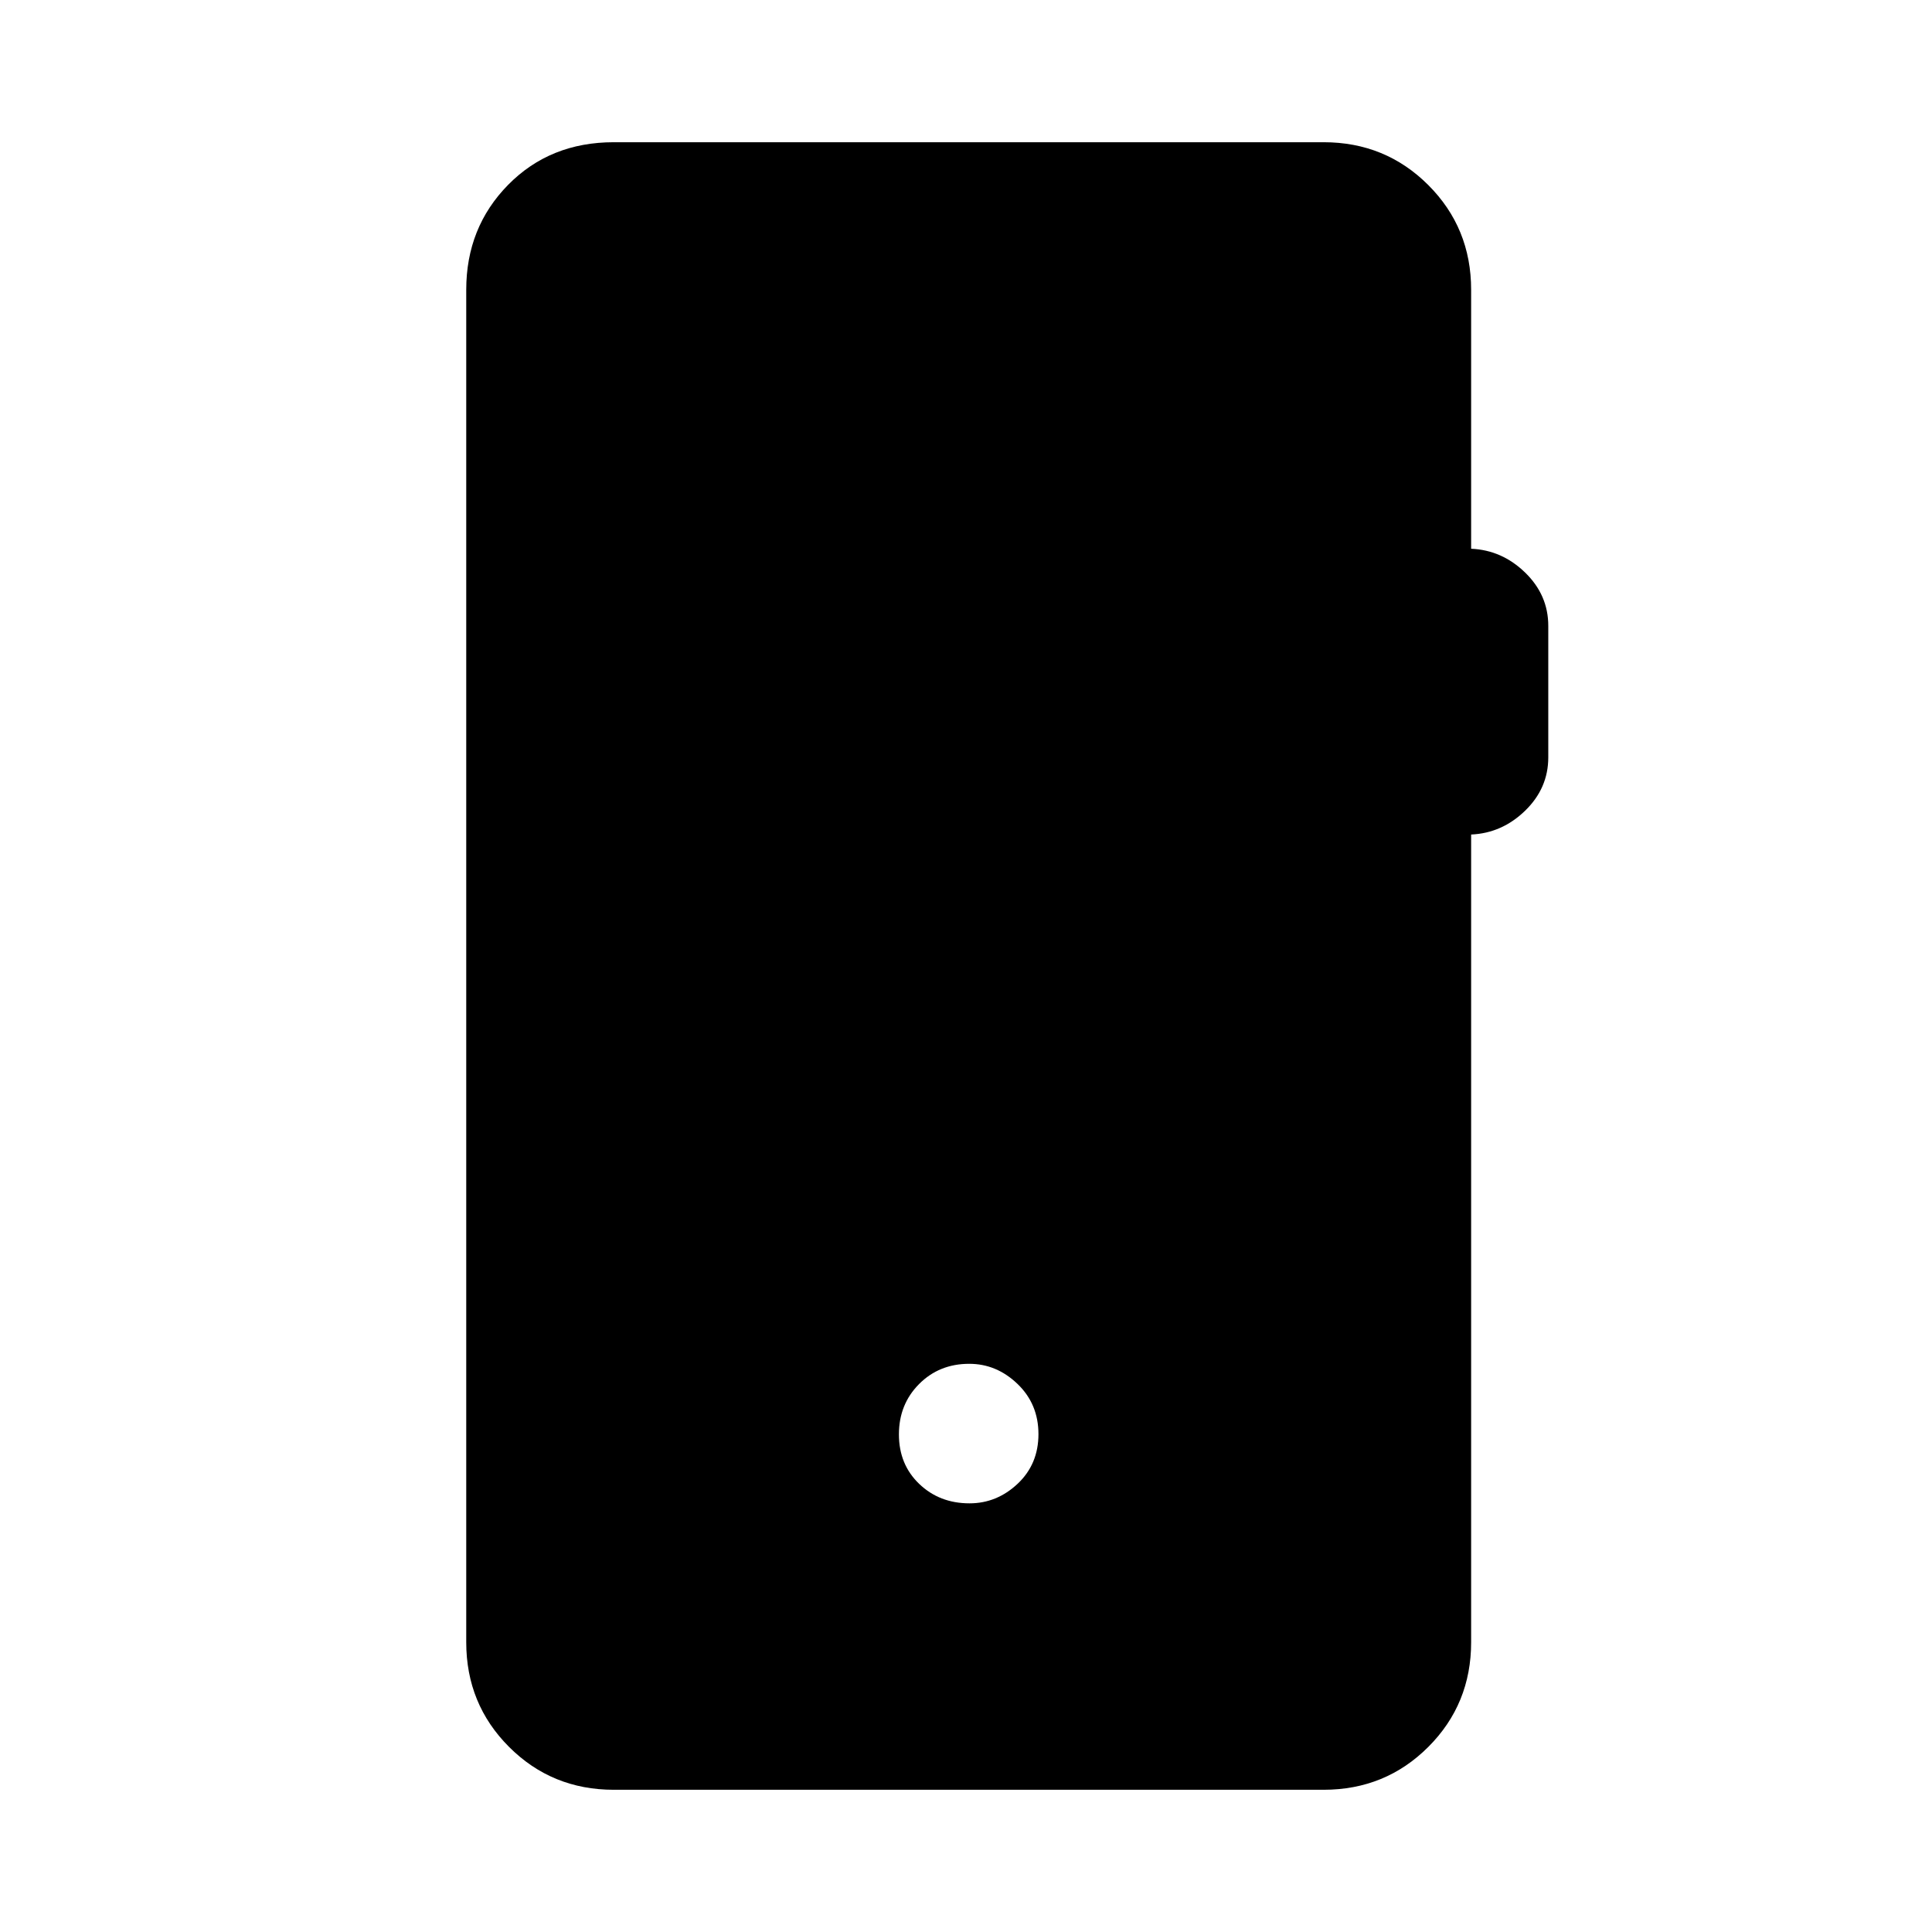 <svg xmlns="http://www.w3.org/2000/svg" height="40" viewBox="0 -960 960 960" width="40"><path d="M305-70.67q-30.75 0-52.04-21.29T231.67-144v-672q0-31 20.83-52.17 20.83-21.16 52.5-21.16h352.67q30.75 0 52.04 21.29T731-816v128.67q15.33.66 26.83 11.83 11.5 11.17 11.5 26.5v65.33q0 15.34-11.5 26.5Q746.33-546 731-545.33V-144q0 30.75-21.29 52.04t-52.04 21.29H305ZM481.74-213q13.59 0 23.93-9.74Q516-232.47 516-247.4t-10.4-24.93q-10.41-10-24-10-14.93 0-24.93 10.07t-10 25q0 14.93 10.07 24.59 10.07 9.67 25 9.67Z"/></svg>